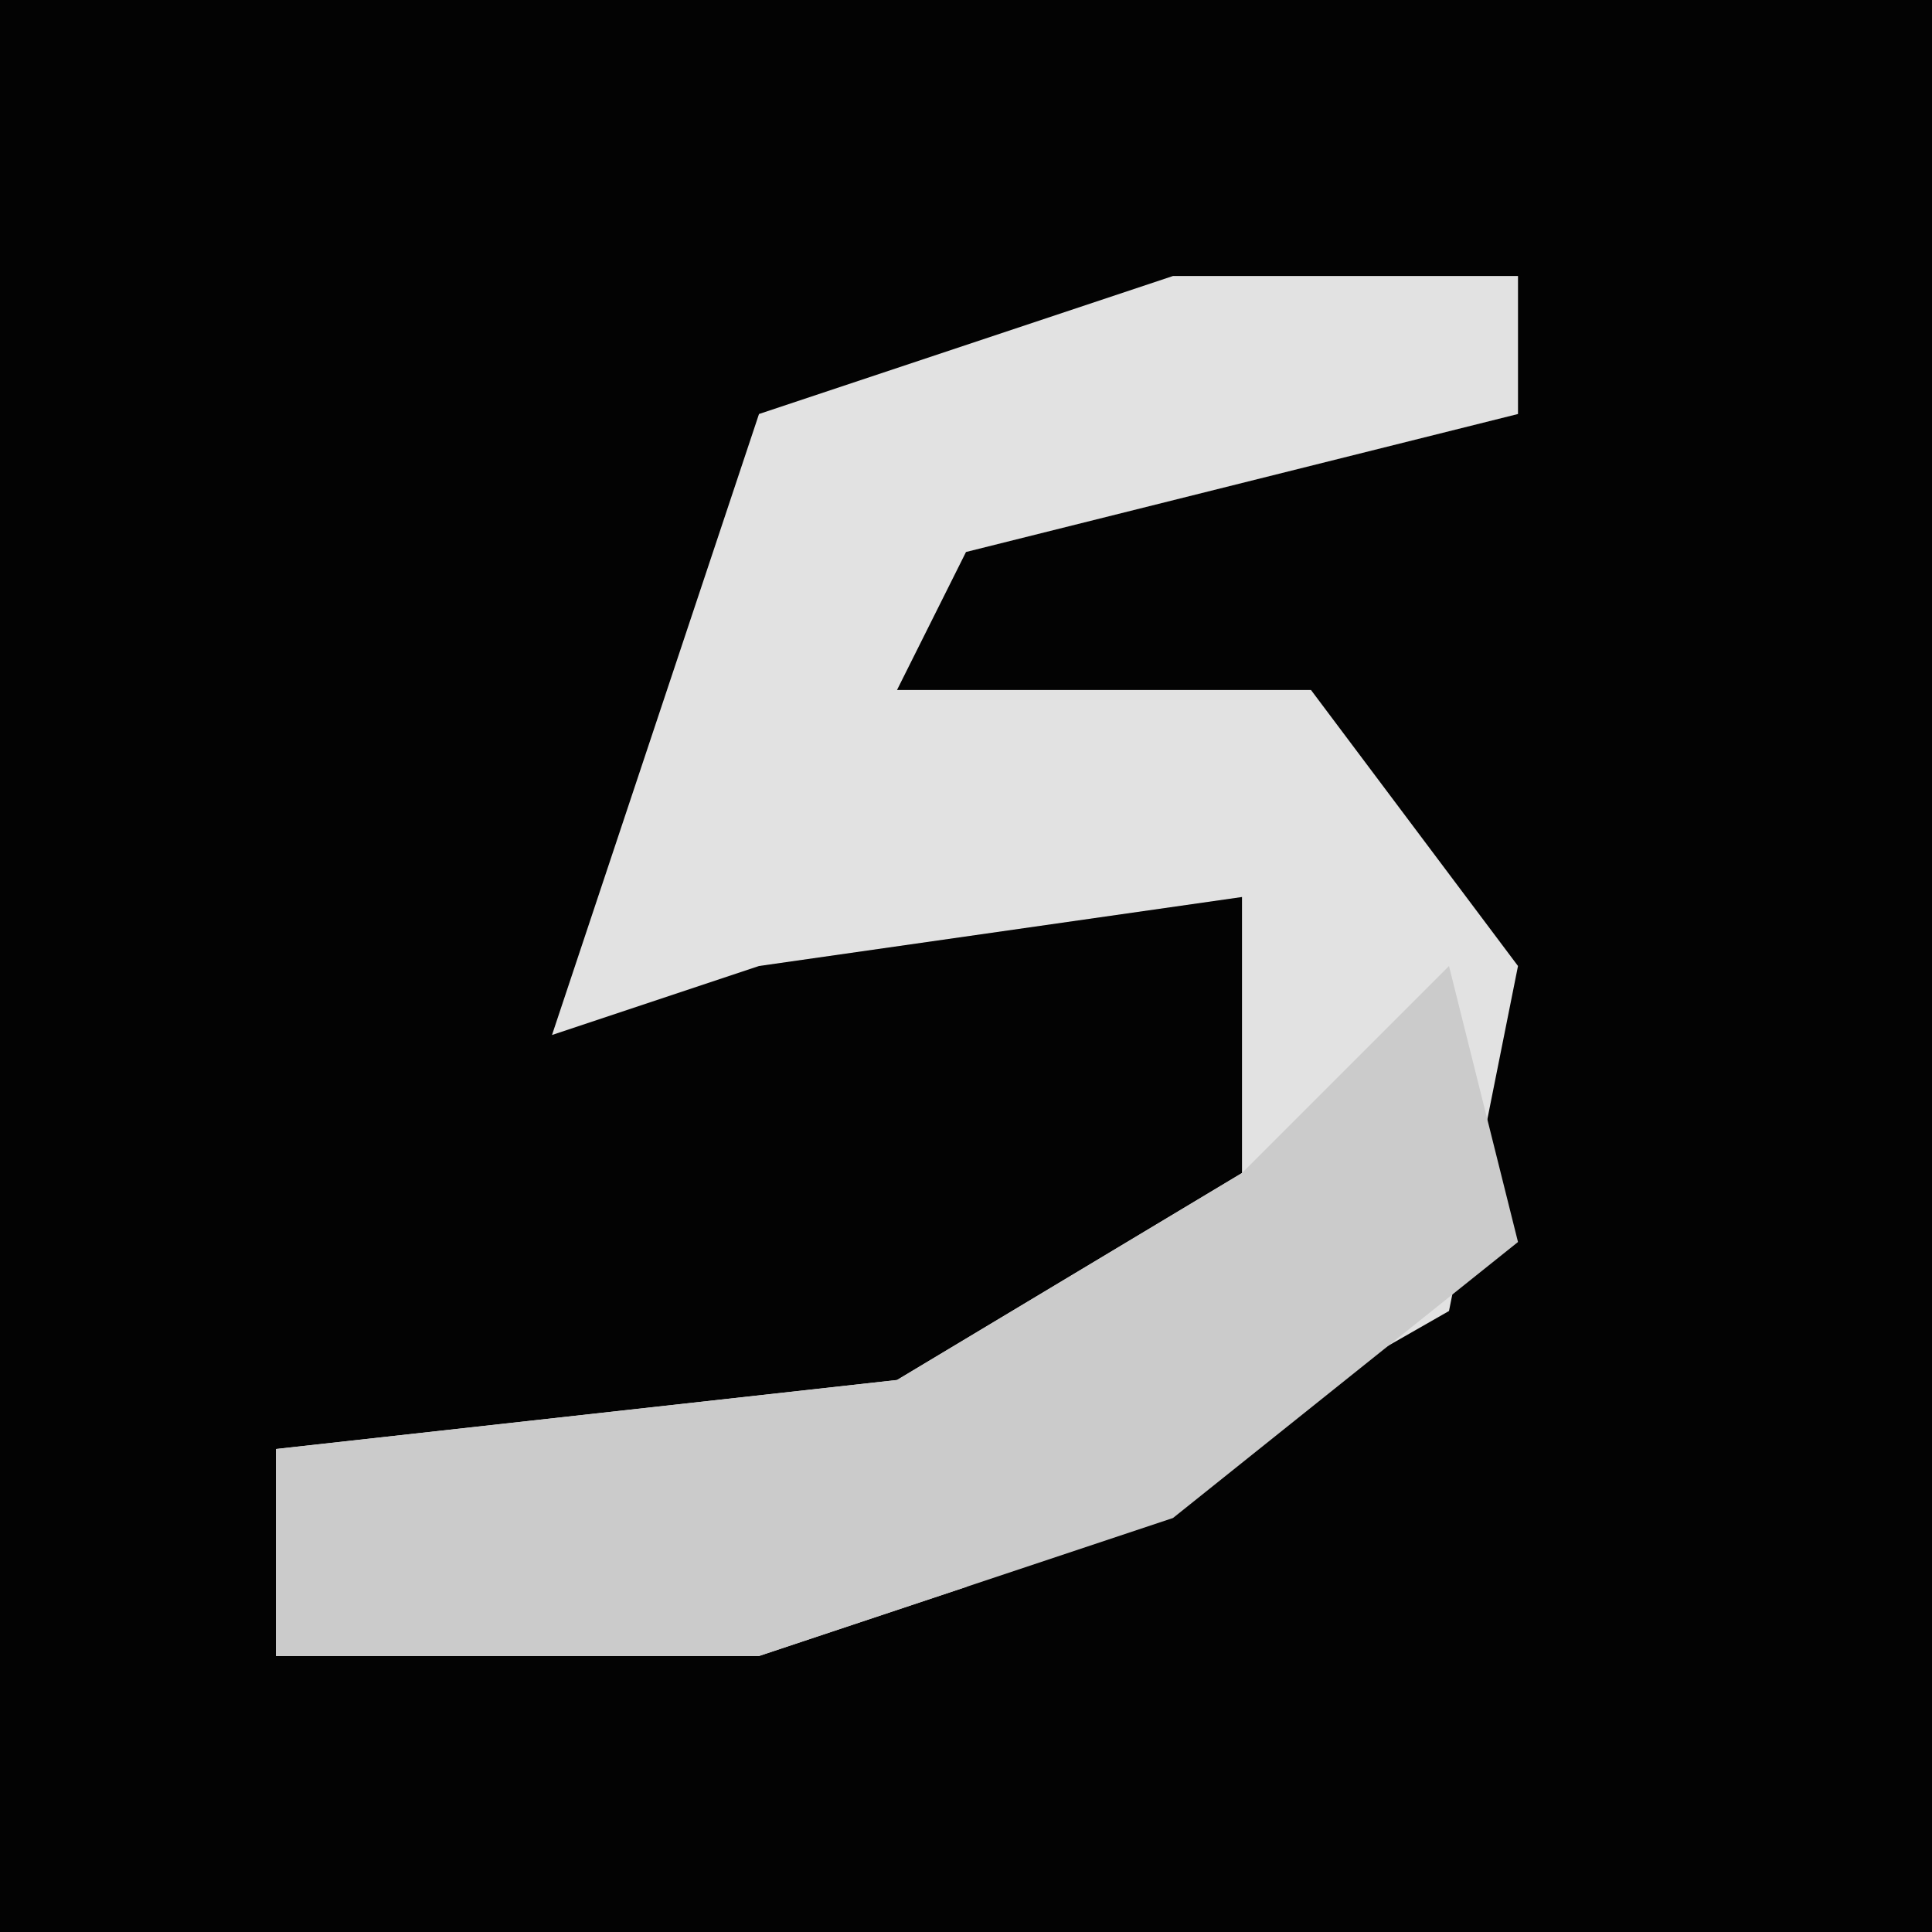 <?xml version="1.0" encoding="UTF-8"?>
<svg version="1.1" xmlns="http://www.w3.org/2000/svg" width="28" height="28">
<path d="M0,0 L28,0 L28,28 L0,28 Z " fill="#030303" transform="translate(0,0)"/>
<path d="M0,0 L5,0 L5,2 L-3,4 L-4,6 L2,6 L5,10 L4,15 L-3,19 L-6,20 L-13,20 L-13,17 L-4,16 L1,13 L1,9 L-6,10 L-9,11 L-6,2 Z " fill="#E2E2E2" transform="translate(17,4)"/>
<path d="M0,0 L1,4 L-4,8 L-10,10 L-17,10 L-17,7 L-8,6 L-3,3 Z " fill="#CBCBCB" transform="translate(21,14)"/>
</svg>

